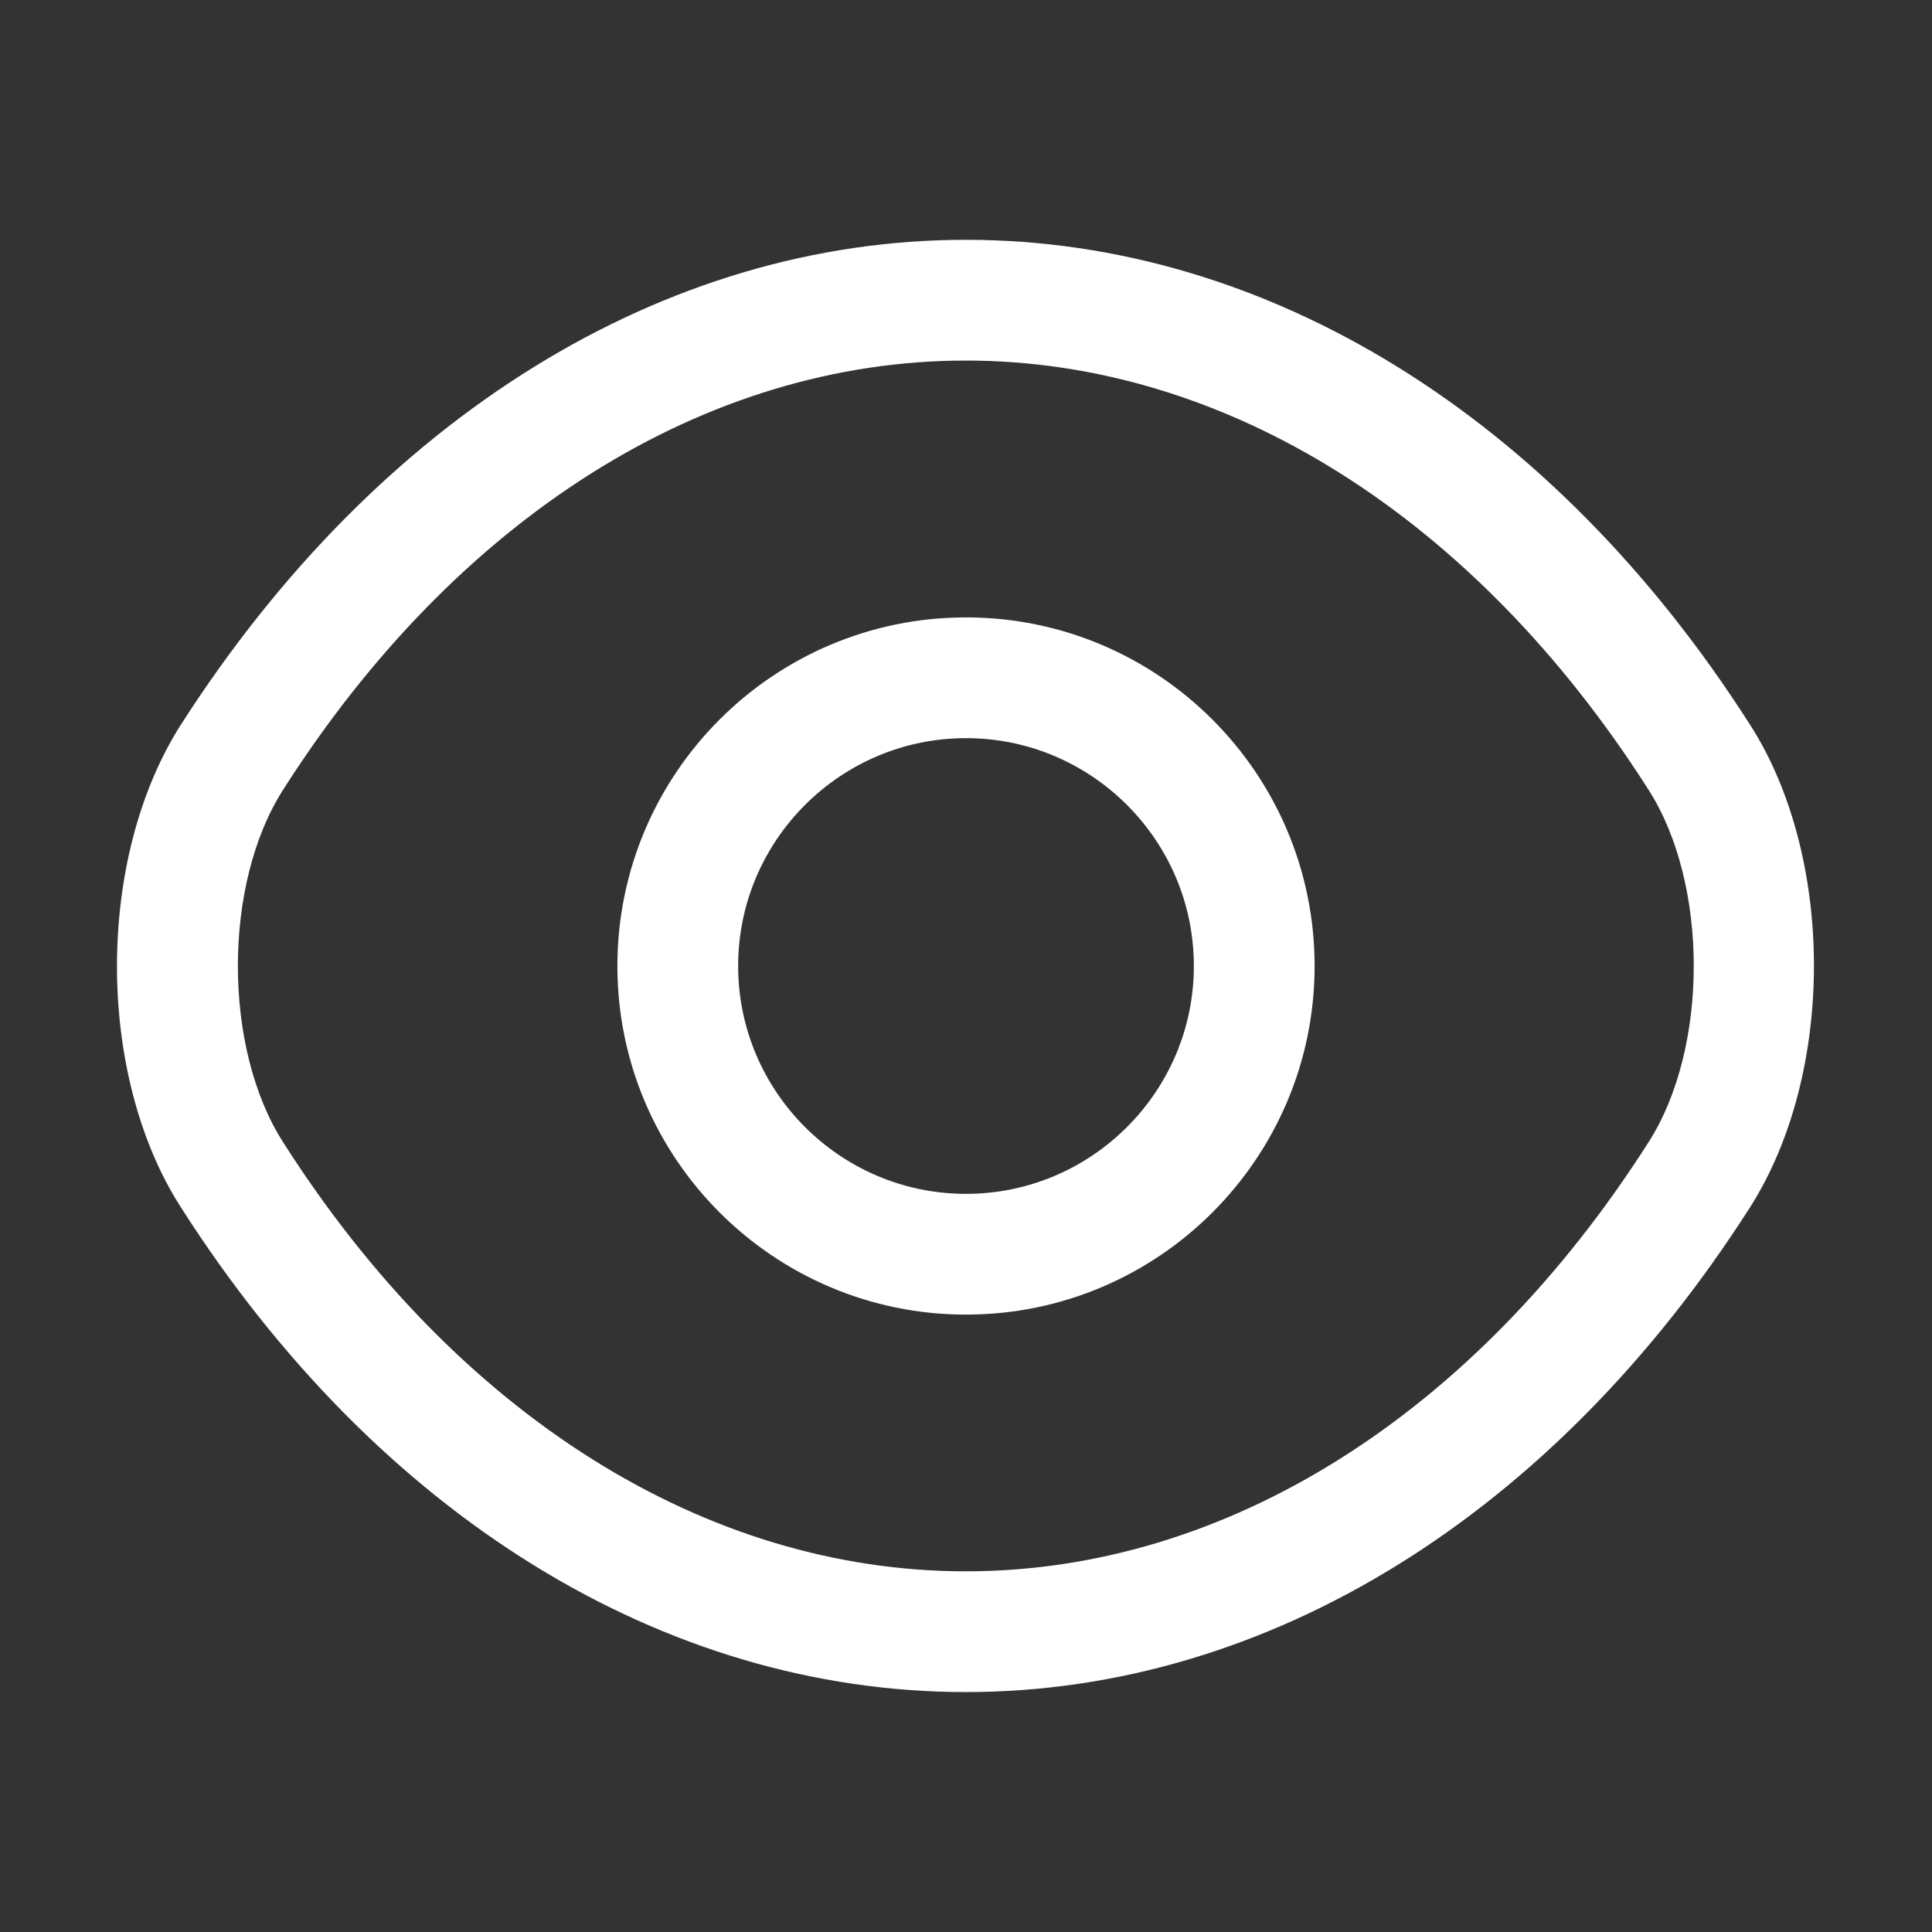 <svg width="16" height="16" viewBox="0 0 16 16" fill="none" xmlns="http://www.w3.org/2000/svg">
<rect x="0" y="0" width="16" height="16" fill="#333333" stroke="none"/>
<path d="M8 10.887C6.407 10.887 5.113 9.593 5.113 8C5.113 6.407 6.407 5.113 8 5.113C9.593 5.113 10.887 6.407 10.887 8C10.887 9.593 9.593 10.887 8 10.887ZM8 6.113C6.96 6.113 6.113 6.96 6.113 8C6.113 9.04 6.96 9.887 8 9.887C9.04 9.887 9.887 9.04 9.887 8C9.887 6.96 9.04 6.113 8 6.113Z" fill="white"/>
<path d="M7.999 14.013C5.492 14.013 3.125 12.546 1.499 10C0.792 8.9 0.792 7.106 1.499 6C3.132 3.453 5.499 1.986 7.999 1.986C10.499 1.986 12.865 3.453 14.492 6C15.199 7.1 15.199 8.893 14.492 10C12.865 12.546 10.499 14.013 7.999 14.013ZM7.999 2.986C5.845 2.986 3.785 4.28 2.345 6.54C1.845 7.32 1.845 8.68 2.345 9.46C3.785 11.72 5.845 13.013 7.999 13.013C10.152 13.013 12.212 11.72 13.652 9.46C14.152 8.68 14.152 7.32 13.652 6.54C12.212 4.28 10.152 2.986 7.999 2.986Z" fill="white"/>
</svg>
